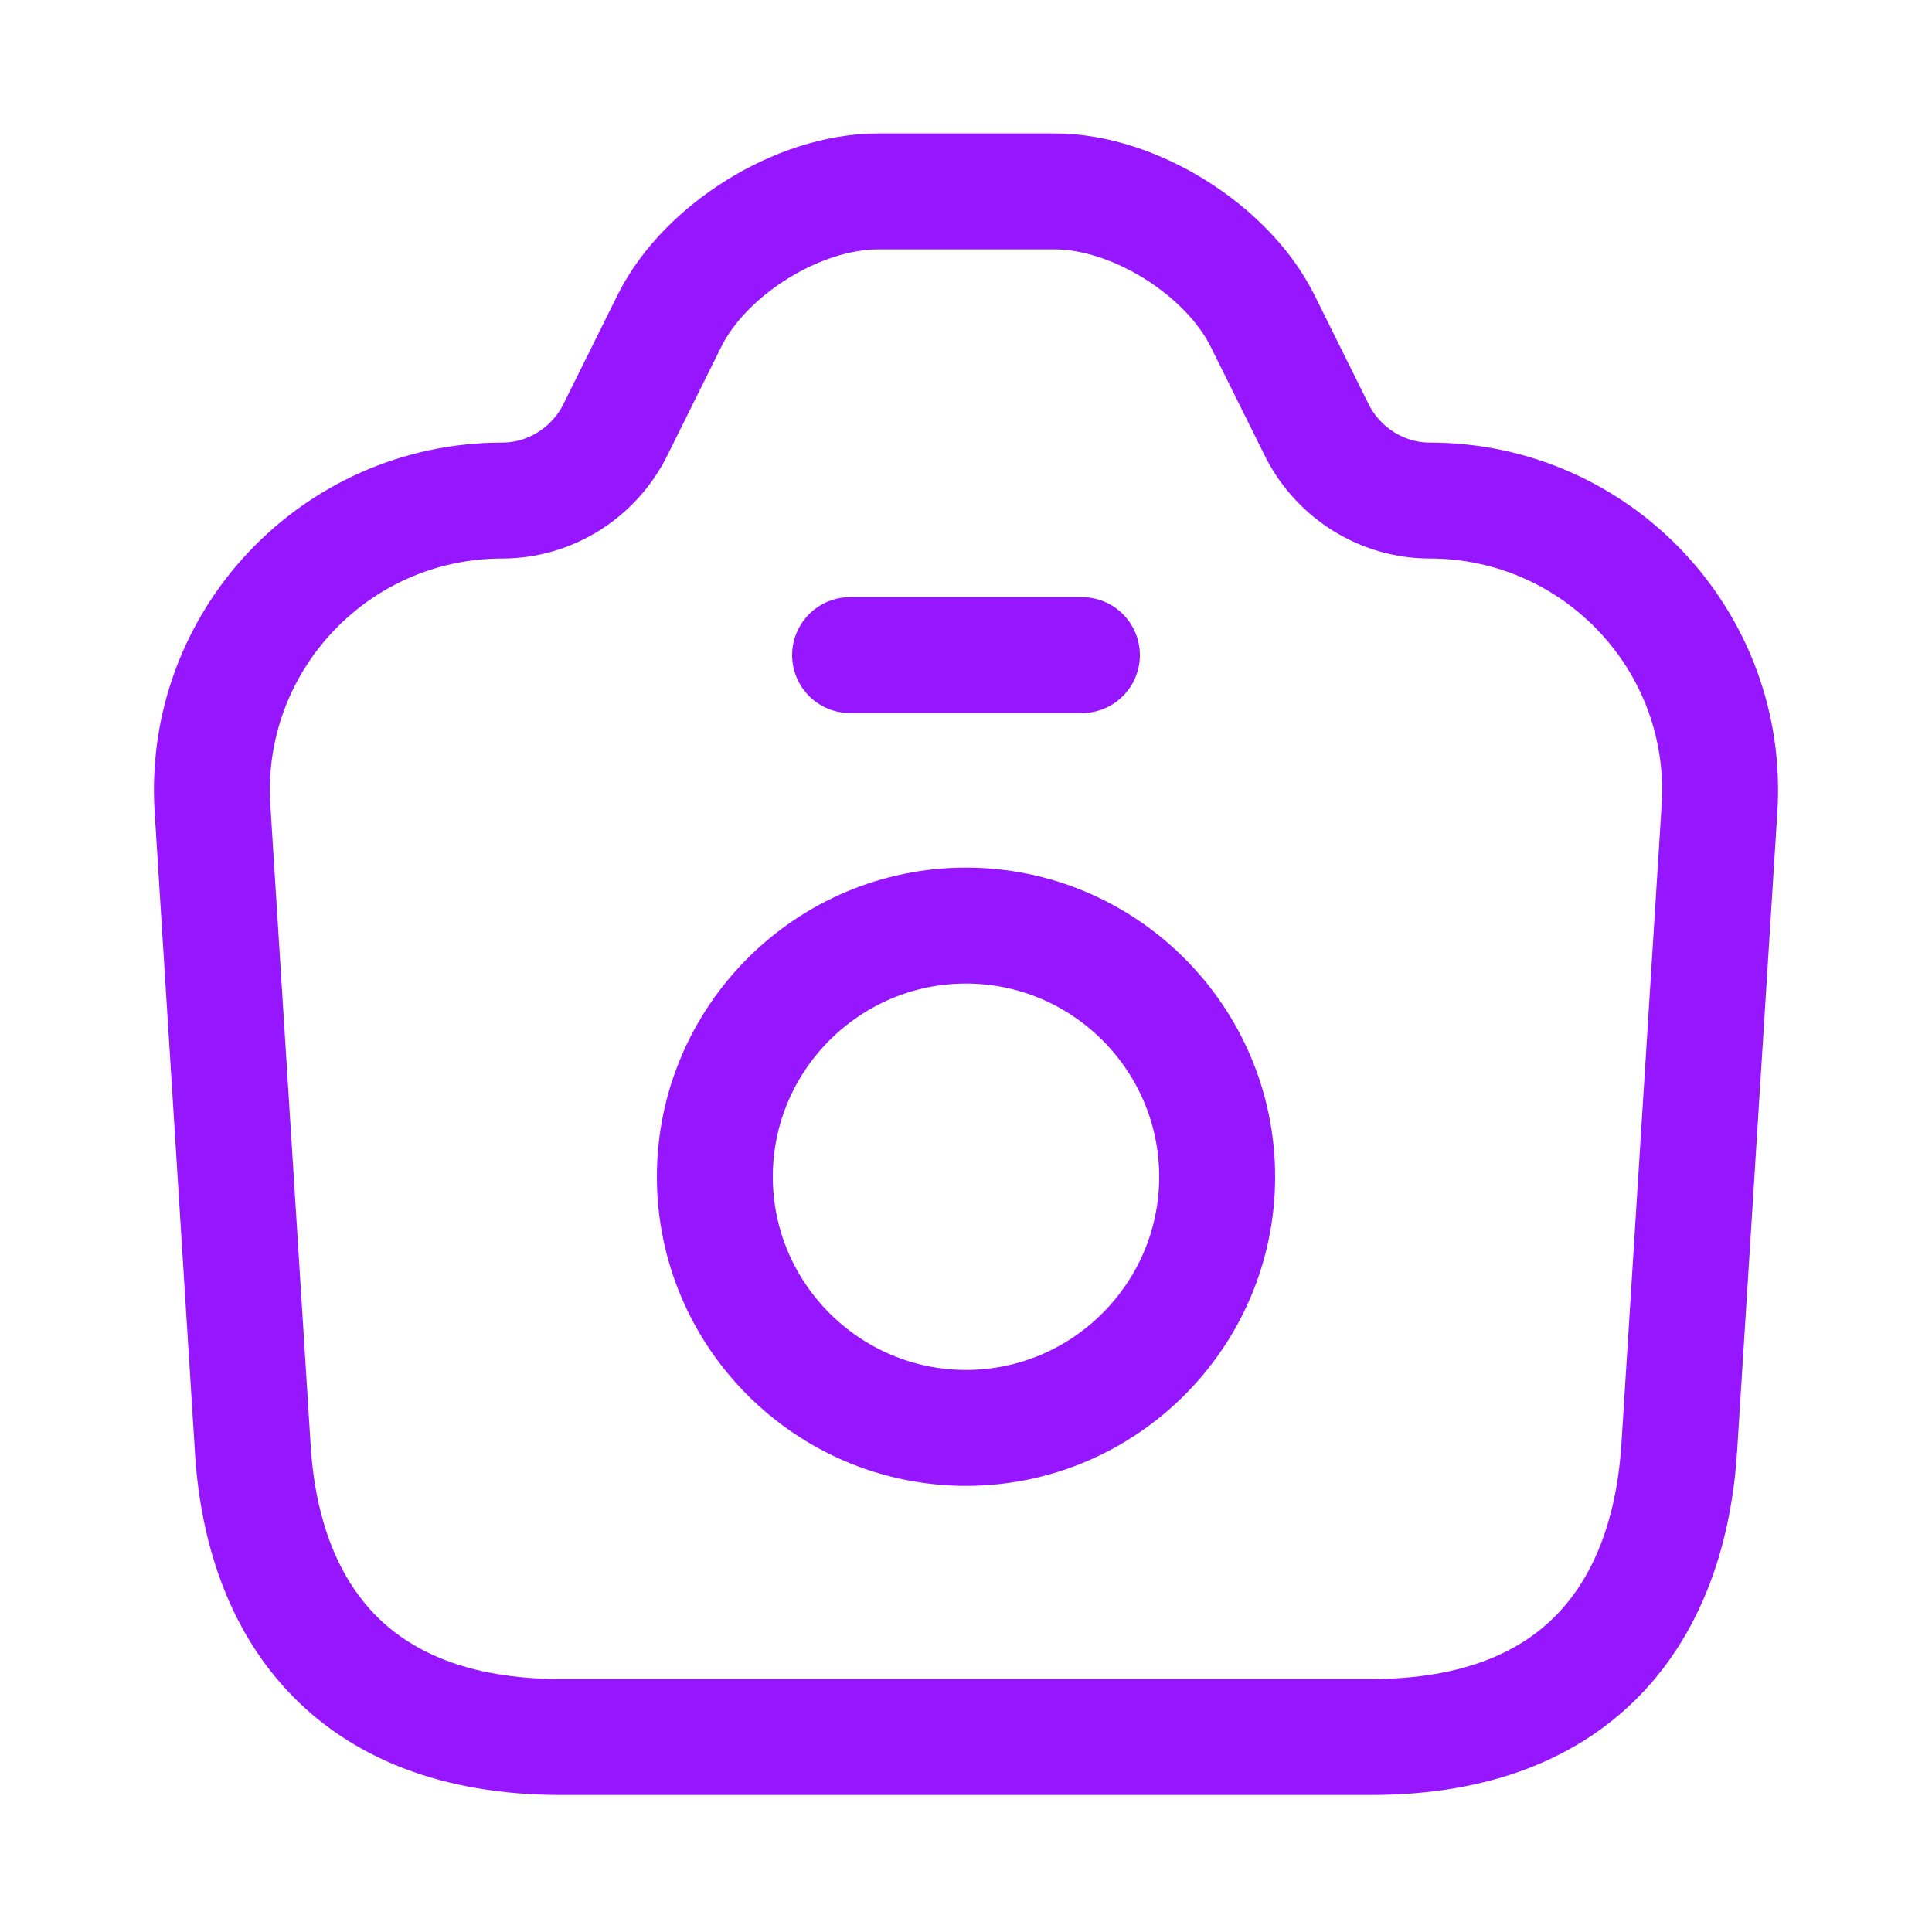 <svg width="25" height="25" viewBox="0 0 25 25" fill="none" xmlns="http://www.w3.org/2000/svg">
<path d="M7.26 22.477H17.74C20.5 22.477 21.6 20.787 21.73 18.727L22.25 10.467C22.39 8.307 20.67 6.477 18.5 6.477C17.89 6.477 17.33 6.127 17.05 5.587L16.33 4.137C15.87 3.227 14.67 2.477 13.65 2.477H11.36C10.33 2.477 9.13 3.227 8.67 4.137L7.95 5.587C7.67 6.127 7.11 6.477 6.5 6.477C4.33 6.477 2.61 8.307 2.75 10.467L3.27 18.727C3.39 20.787 4.5 22.477 7.26 22.477Z" stroke="#9616FF" stroke-width="1.5" stroke-linecap="round" stroke-linejoin="round"/>
<path d="M11 8.477H14" stroke="#9616FF" stroke-width="1.5" stroke-linecap="round" stroke-linejoin="round"/>
<path d="M12.5 18.477C14.29 18.477 15.75 17.017 15.75 15.227C15.75 13.437 14.29 11.977 12.5 11.977C10.71 11.977 9.25 13.437 9.25 15.227C9.25 17.017 10.71 18.477 12.5 18.477Z" stroke="#9616FF" stroke-width="1.5" stroke-linecap="round" stroke-linejoin="round"/>
</svg>
